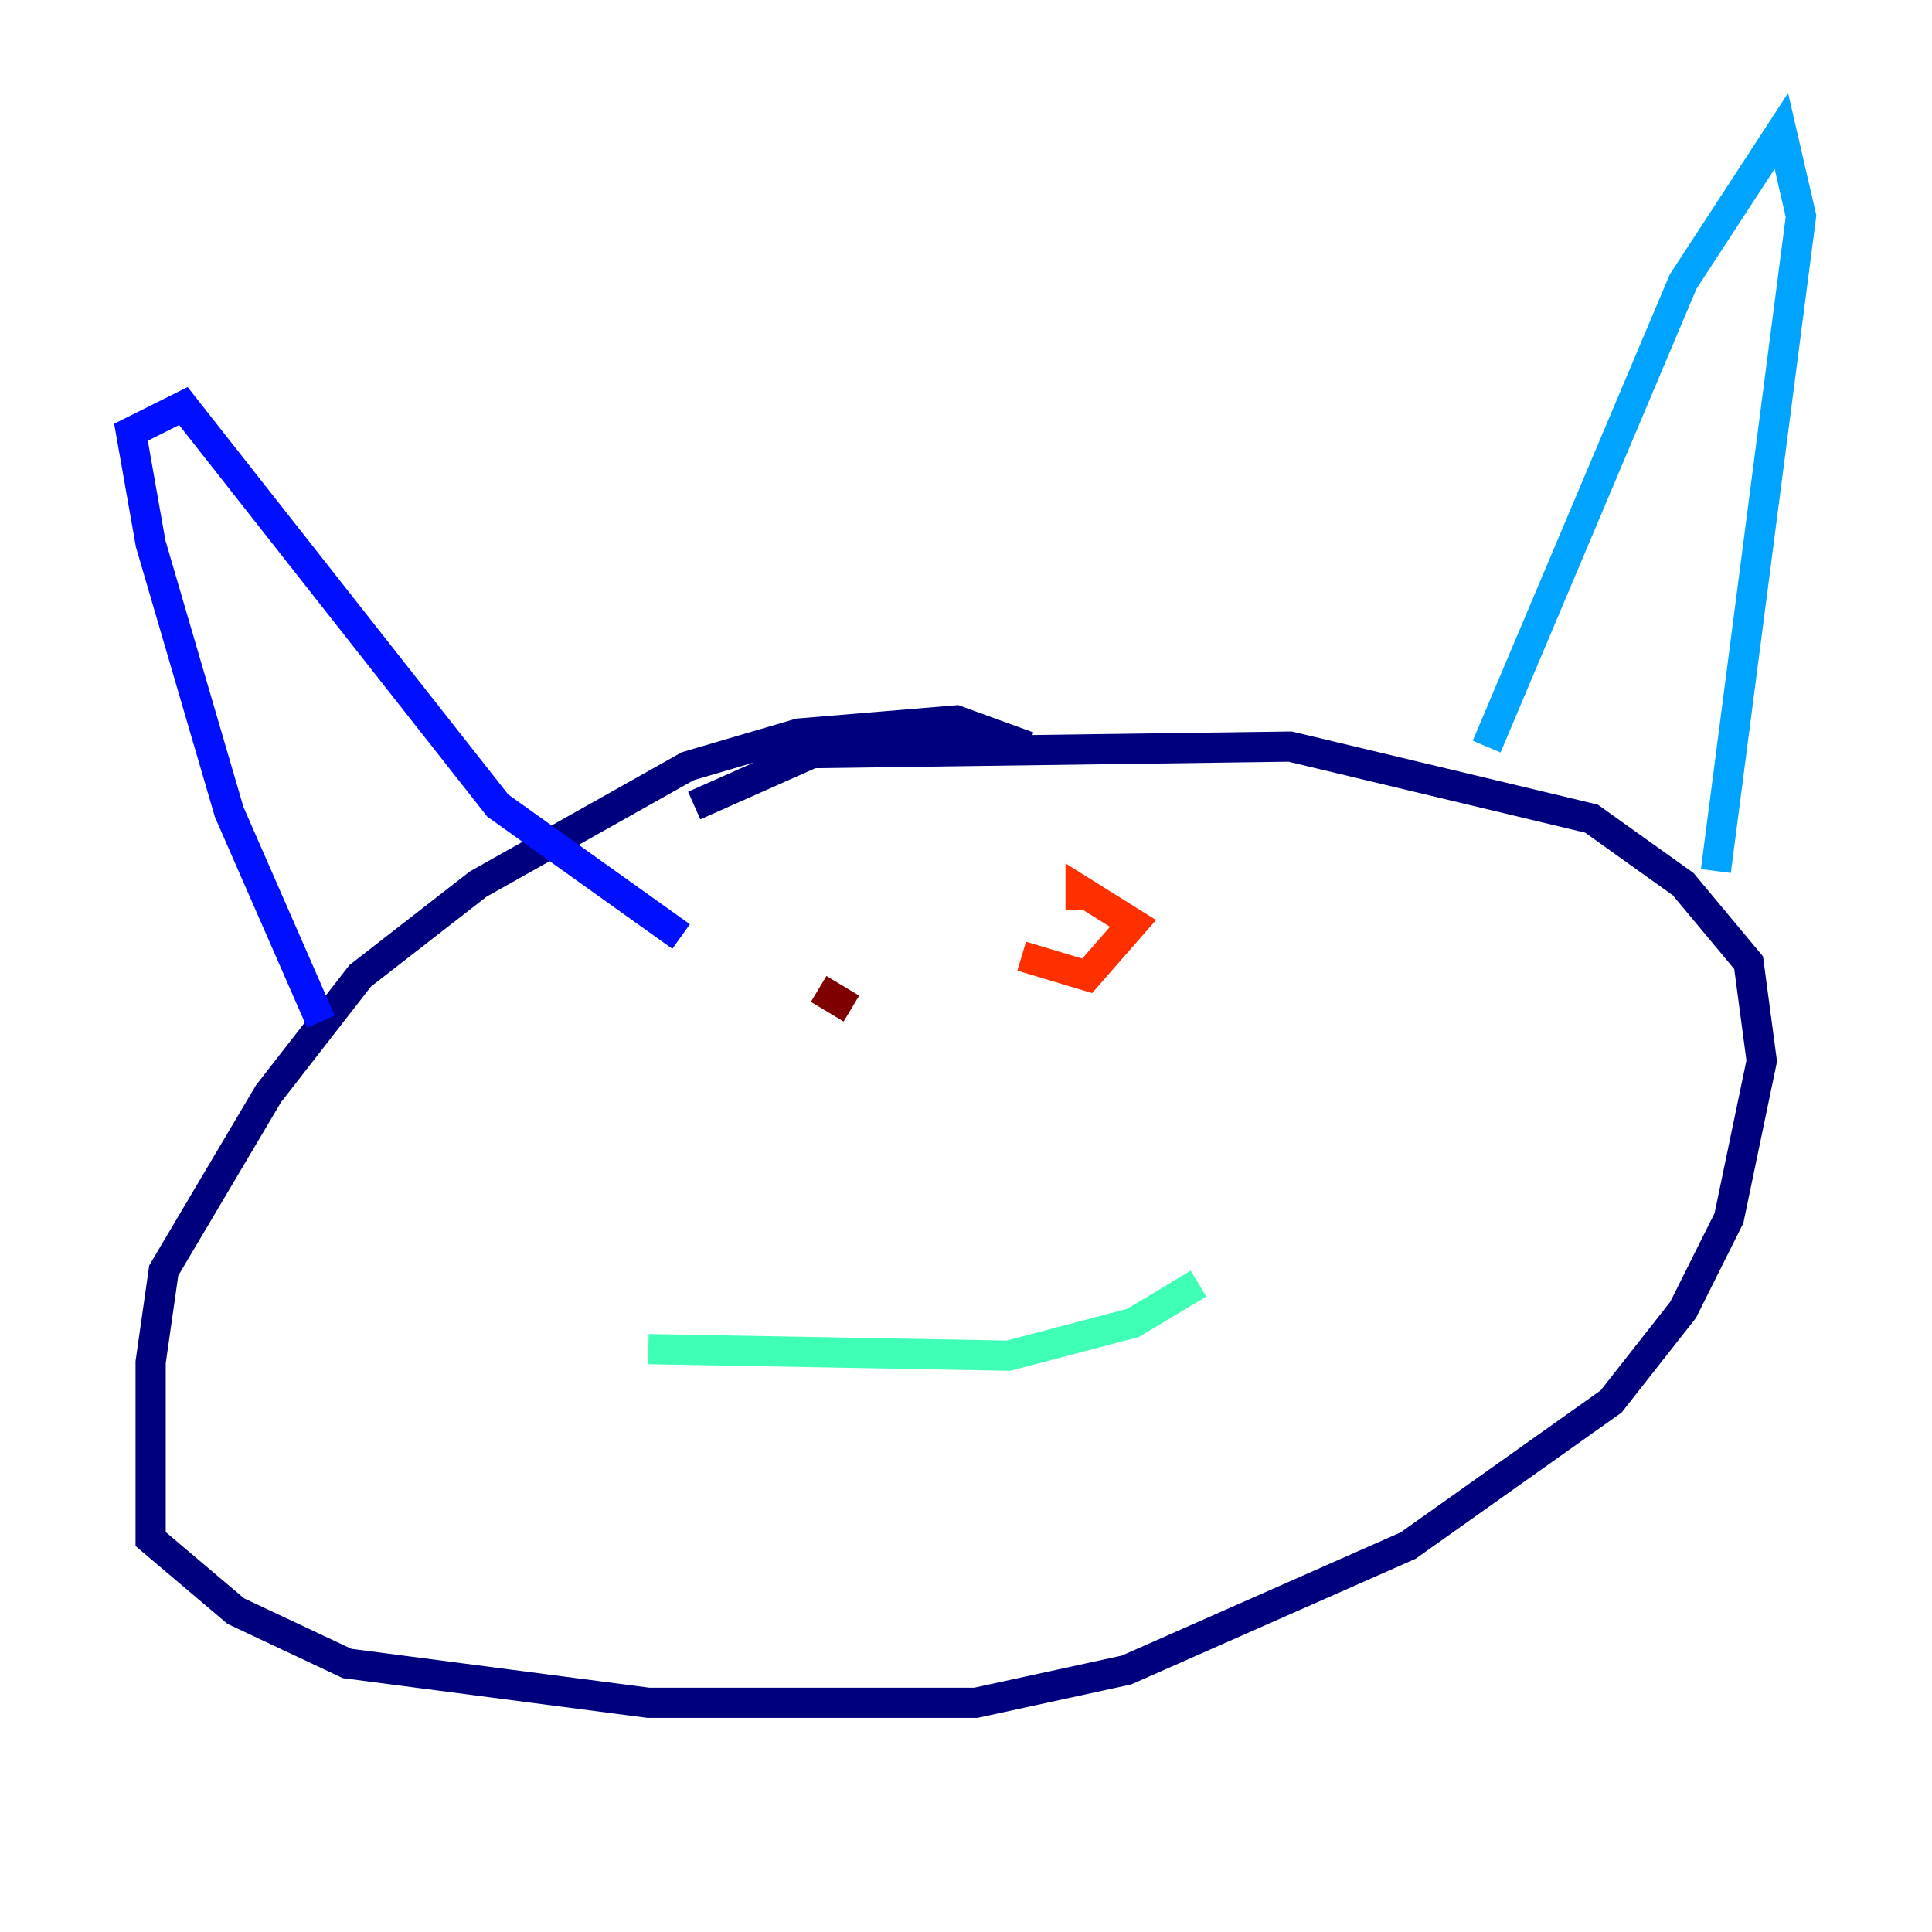 <?xml version="1.0" encoding="utf-8" ?>
<svg baseProfile="tiny" height="128" version="1.2" viewBox="0,0,128,128" width="128" xmlns="http://www.w3.org/2000/svg" xmlns:ev="http://www.w3.org/2001/xml-events" xmlns:xlink="http://www.w3.org/1999/xlink"><defs /><polyline fill="none" points="68.122,49.464 63.349,47.729 52.936,48.597 45.559,50.766 31.675,58.576 23.864,64.651 17.79,72.461 10.848,84.176 9.98,90.251 9.98,101.966 15.62,106.739 22.997,110.21 42.956,112.814 64.651,112.814 74.63,110.644 93.288,102.4 106.739,92.854 111.512,86.78 114.549,80.705 116.719,70.291 115.851,63.783 111.512,58.576 105.437,54.237 85.478,49.464 53.803,49.898 45.993,53.37" stroke="#00007f" stroke-width="2" /><polyline fill="none" points="21.261,67.688 15.186,53.803 9.98,36.014 8.678,28.637 12.149,26.902 32.976,53.37 45.125,62.047" stroke="#0010ff" stroke-width="2" /><polyline fill="none" points="98.495,49.464 111.512,18.658 118.02,8.678 119.322,14.319 113.681,57.709" stroke="#00a4ff" stroke-width="2" /><polyline fill="none" points="42.956,89.383 66.82,89.817 75.064,87.647 79.403,85.044" stroke="#3fffb7" stroke-width="2" /><polyline fill="none" points="47.729,68.122 47.729,68.122" stroke="#b7ff3f" stroke-width="2" /><polyline fill="none" points="73.763,64.217 73.763,64.217" stroke="#ffb900" stroke-width="2" /><polyline fill="none" points="67.688,63.349 72.027,64.651 75.064,61.18 71.593,59.01 71.593,60.312" stroke="#ff3000" stroke-width="2" /><polyline fill="none" points="54.237,65.519 56.407,66.82" stroke="#7f0000" stroke-width="2" /></svg>
